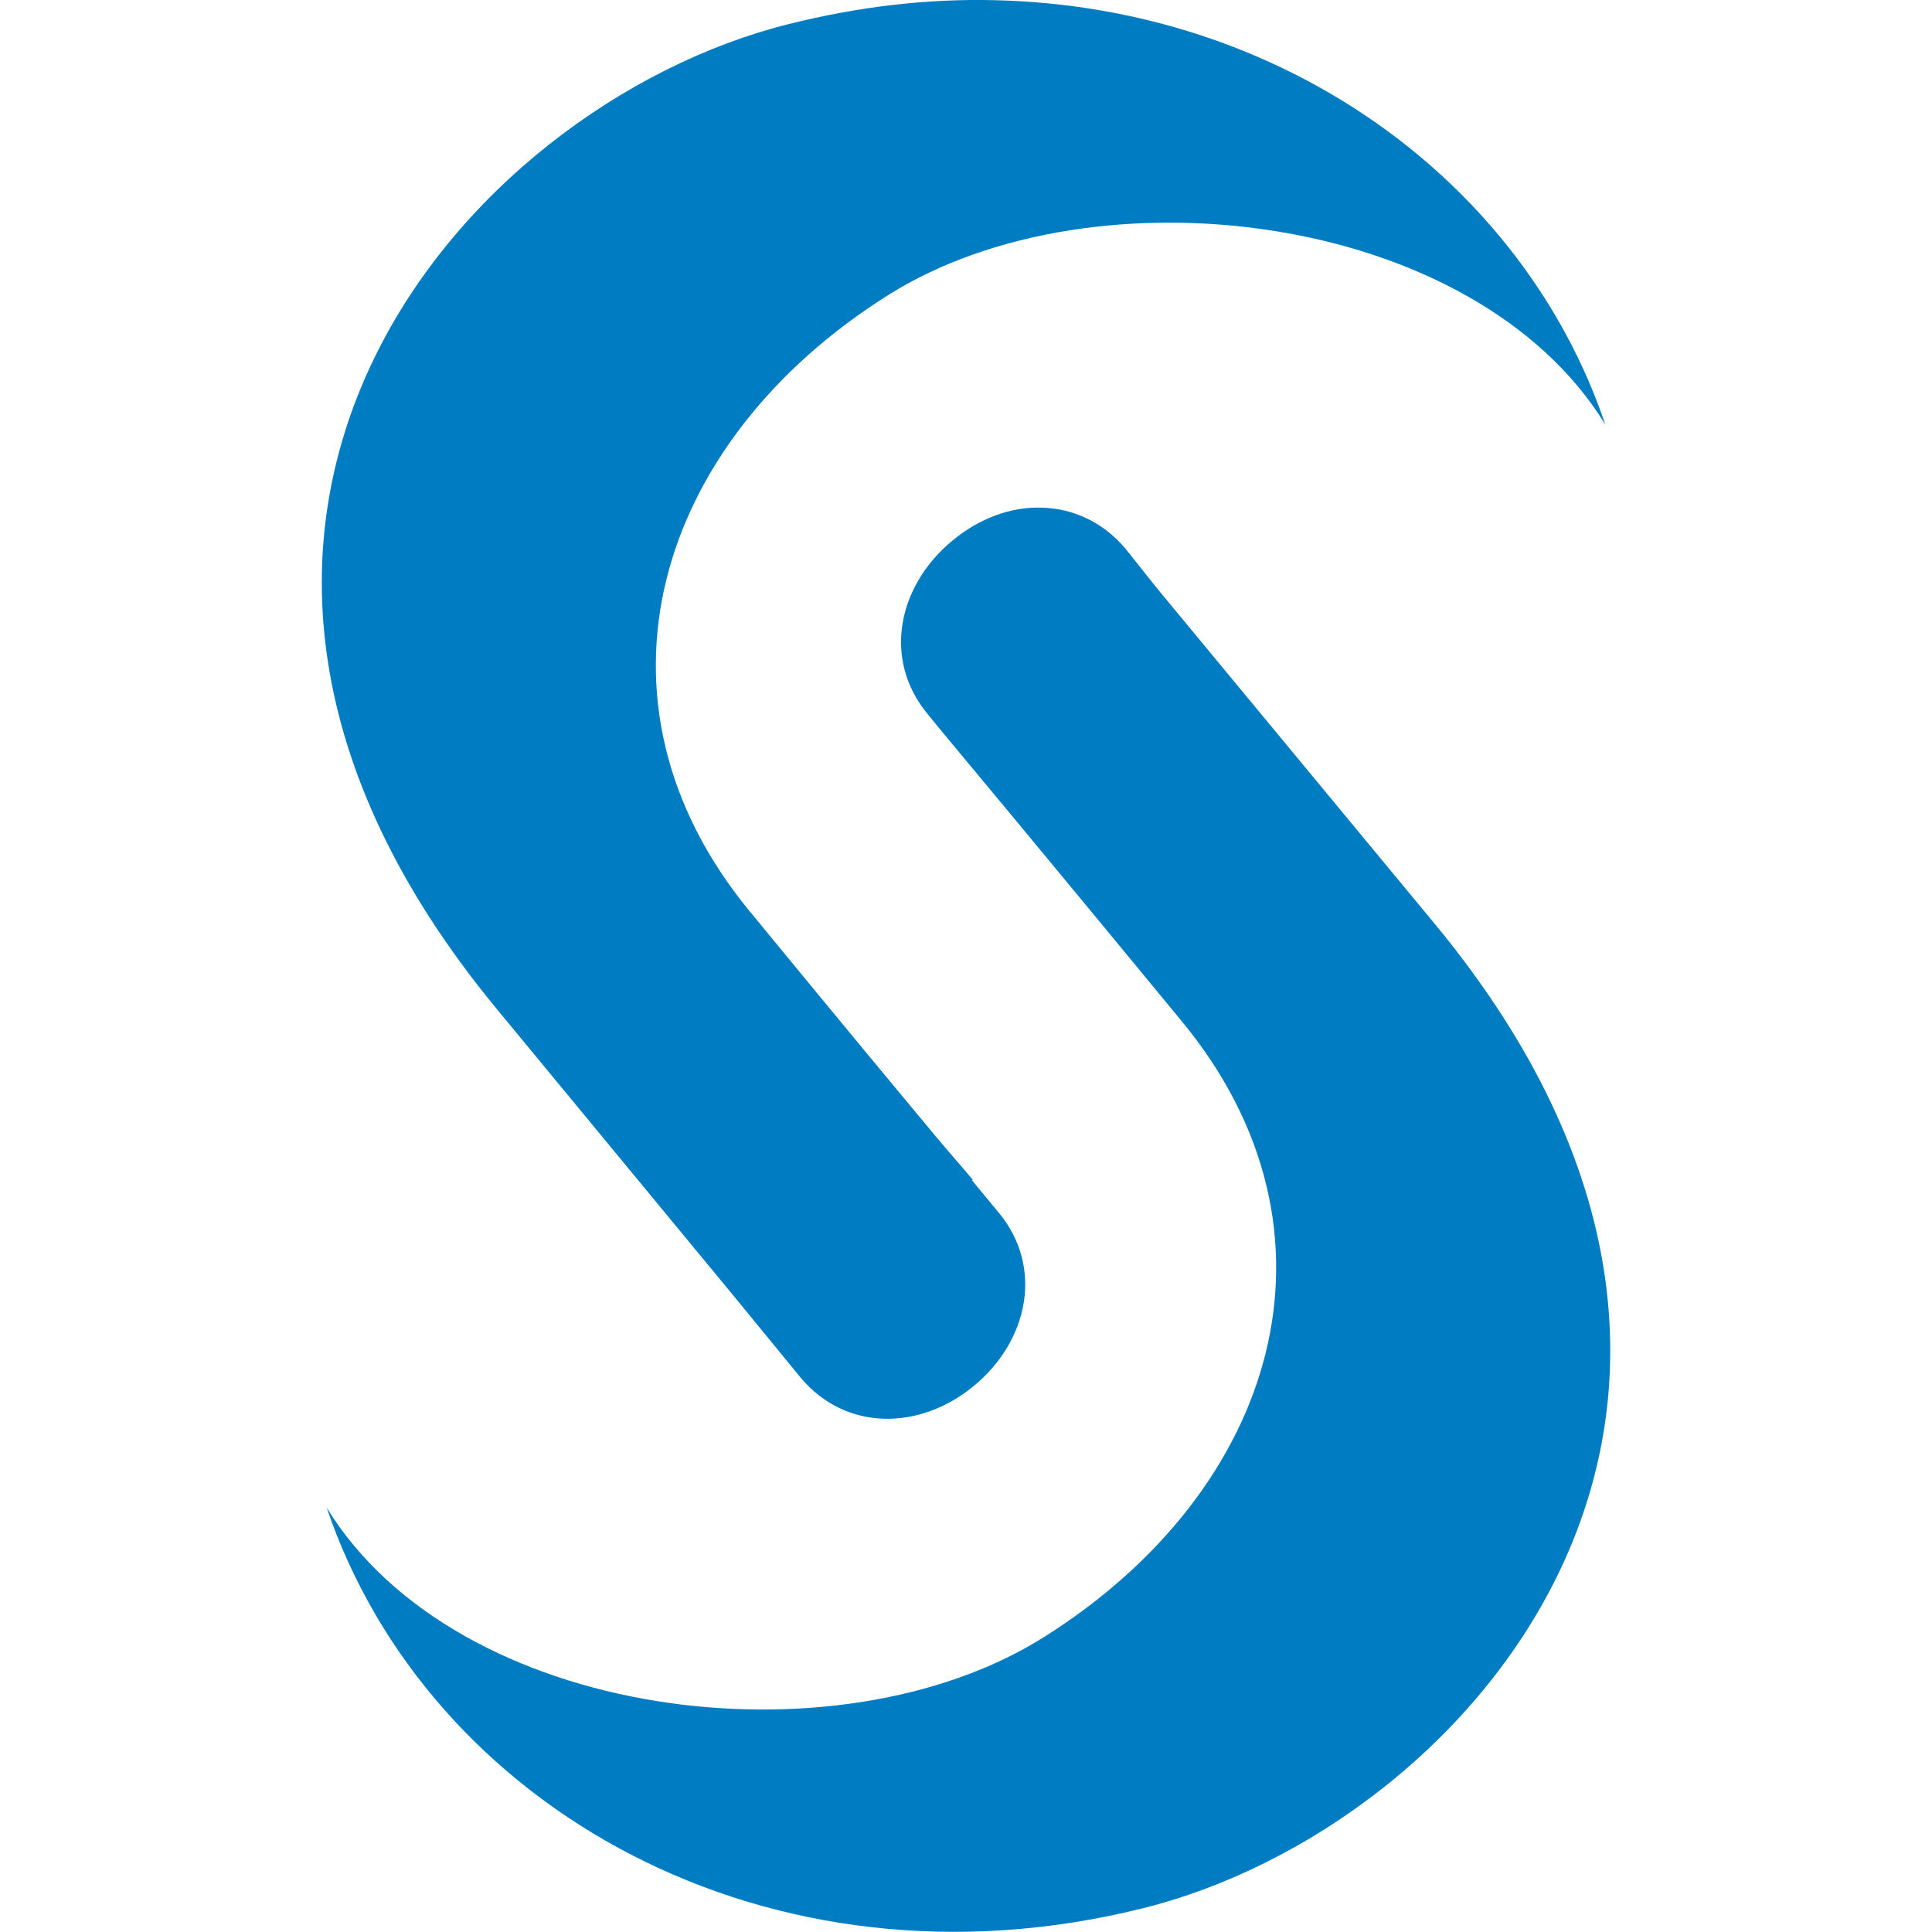 <?xml version="1.0" encoding="UTF-8" standalone="no"?>
<!-- Created with Inkscape (http://www.inkscape.org/) by Marsupilami -->

<svg
   xmlns:dc="http://purl.org/dc/elements/1.1/"
   xmlns:cc="http://creativecommons.org/ns#"
   xmlns:rdf="http://www.w3.org/1999/02/22-rdf-syntax-ns#"
   xmlns:svg="http://www.w3.org/2000/svg"
   xmlns="http://www.w3.org/2000/svg"
   xmlns:sodipodi="http://sodipodi.sourceforge.net/DTD/sodipodi-0.dtd"
   xmlns:inkscape="http://www.inkscape.org/namespaces/inkscape"
   version="1.0"
   width="64"
   height="64"
   viewBox="0 0 8.078 8.087"
   id="svg2320"
   sodipodi:docname="sas-icon.svg"
   inkscape:version="0.92.3 (2405546, 2018-03-11)">
  <sodipodi:namedview
     pagecolor="#ffffff"
     bordercolor="#666666"
     borderopacity="1"
     objecttolerance="10"
     gridtolerance="10"
     guidetolerance="10"
     inkscape:pageopacity="0"
     inkscape:pageshadow="2"
     inkscape:window-width="1920"
     inkscape:window-height="1001"
     id="namedview7"
     showgrid="false"
     inkscape:zoom="3.7454562"
     inkscape:cx="74.06001"
     inkscape:cy="46.541063"
     inkscape:window-x="-9"
     inkscape:window-y="-9"
     inkscape:window-maximized="1"
     inkscape:current-layer="svg2320" />
  <defs
     id="defs2322" />
  <path
     inkscape:connector-curvature="0"
     id="path2440"
     style="fill:#007cc2;fill-opacity:1;fill-rule:nonzero;stroke:none;stroke-width:0.152"
     d="M 4.158,7.6553846e-4 C 3.879,-0.006 3.591,0.027 3.296,0.101 1.932,0.442 0.405,2.197 2.072,4.22 l 0.995,1.205 0.281,0.343 C 3.537,5.992 3.846,5.988 4.072,5.801 4.3,5.613 4.365,5.305 4.177,5.077 4.177,5.077 4.097,4.981 4.063,4.939 h 0.005 C 3.996,4.853 3.98,4.838 3.906,4.749 3.545,4.316 3.134,3.815 3.134,3.815 2.41,2.937 2.733,1.851 3.715,1.234 4.58,0.691 6.168,0.885 6.715,1.777 6.371,0.76 5.366,0.028 4.158,7.6553846e-4 Z M 4.358,2.125 C 4.229,2.12 4.095,2.169 3.982,2.263 3.754,2.451 3.689,2.759 3.877,2.987 c 3.809e-4,5.791e-4 0.023,0.029 0.062,0.076 C 4.371,3.581 4.944,4.277 4.944,4.277 5.668,5.156 5.345,6.237 4.363,6.854 3.498,7.397 1.91,7.202 1.363,6.311 1.787,7.562 3.209,8.38 4.782,7.987 6.147,7.646 7.673,5.896 6.006,3.873 L 4.839,2.463 4.706,2.296 C 4.611,2.184 4.487,2.129 4.358,2.125 Z"
     sodipodi:nodetypes="sccccccccscccssccccccccccs" />
</svg>
